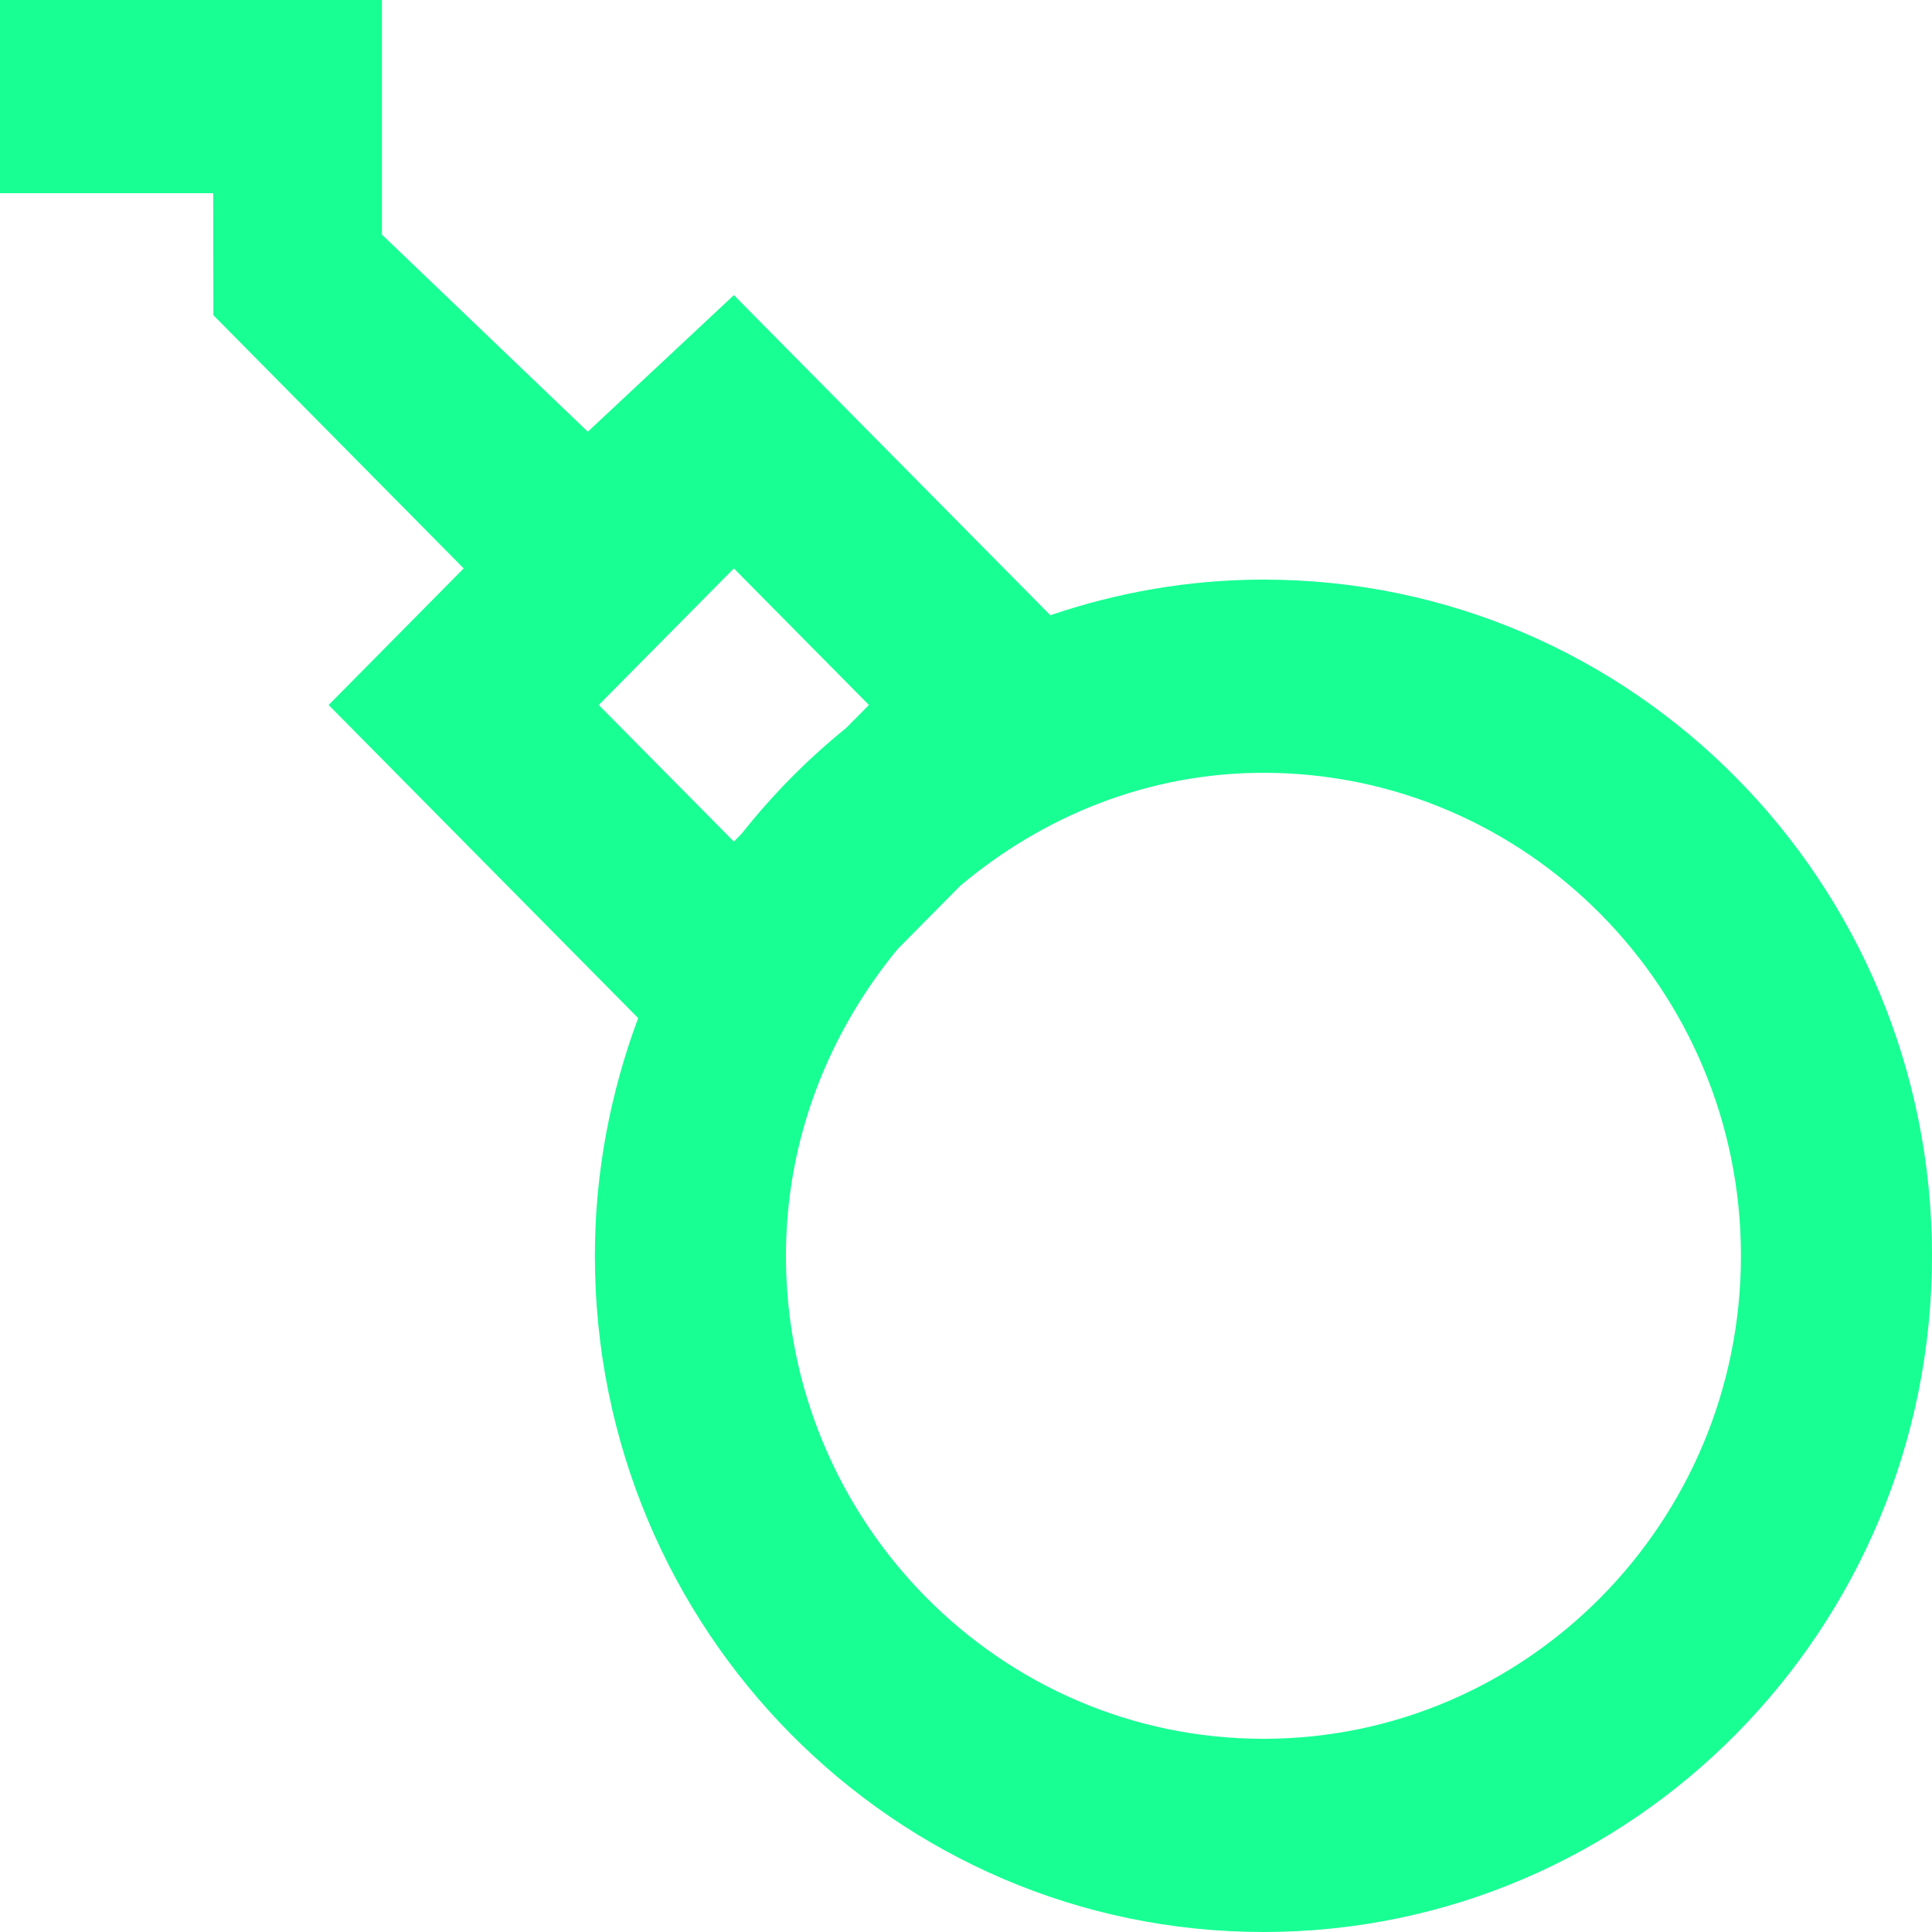 <?xml version="1.0" encoding="UTF-8" standalone="no"?>
<svg width="20px" height="20px" viewBox="0 0 20 20" version="1.1" xmlns="http://www.w3.org/2000/svg" xmlns:xlink="http://www.w3.org/1999/xlink">
    <!-- Generator: Sketch 3.8.1 (29687) - http://www.bohemiancoding.com/sketch -->
    <title>bomb [#778]</title>
    <desc>Created with Sketch.</desc>
    <defs></defs>
    <g id="Page-1" stroke="none" stroke-width="1" fill="none" fill-rule="evenodd">
        <g id="Dribbble-Dark-Preview" transform="translate(-60, -4799)" fill="#18FF94">
            <g id="icons" transform="translate(56, 160)">
                <path d="M17.079,4657 C14.353,4657 12.136,4654.757 12.136,4652 C12.136,4650.789 12.58,4649.692 13.291,4648.826 L13.941,4648.169 C14.797,4647.45 15.882,4647 17.079,4647 C19.805,4647 22.022,4649.243 22.022,4652 C22.022,4654.757 19.805,4657 17.079,4657 L17.079,4657 Z M11.597,4647.712 L10.198,4646.298 L11.597,4644.884 L12.995,4646.298 L12.758,4646.537 C12.359,4646.86 11.997,4647.226 11.678,4647.63 L11.597,4647.712 Z M17.079,4645 C16.307,4645 15.566,4645.133 14.873,4645.369 L11.597,4642.055 L10.085,4643.469 L7.954,4641.429 L7.954,4641 L7.954,4639 L6.203,4639 L4,4639 L4,4641 L6.207,4641 L6.209,4642.263 L8.8,4644.884 L7.402,4646.298 L10.606,4649.539 C10.321,4650.306 10.158,4651.133 10.158,4652 C10.158,4655.866 13.257,4659 17.079,4659 C20.901,4659 24,4655.866 24,4652 C24,4648.134 20.901,4645 17.079,4645 L17.079,4645 Z" id="bomb-[#778]"></path>
            </g>
        </g>
    </g>
</svg>